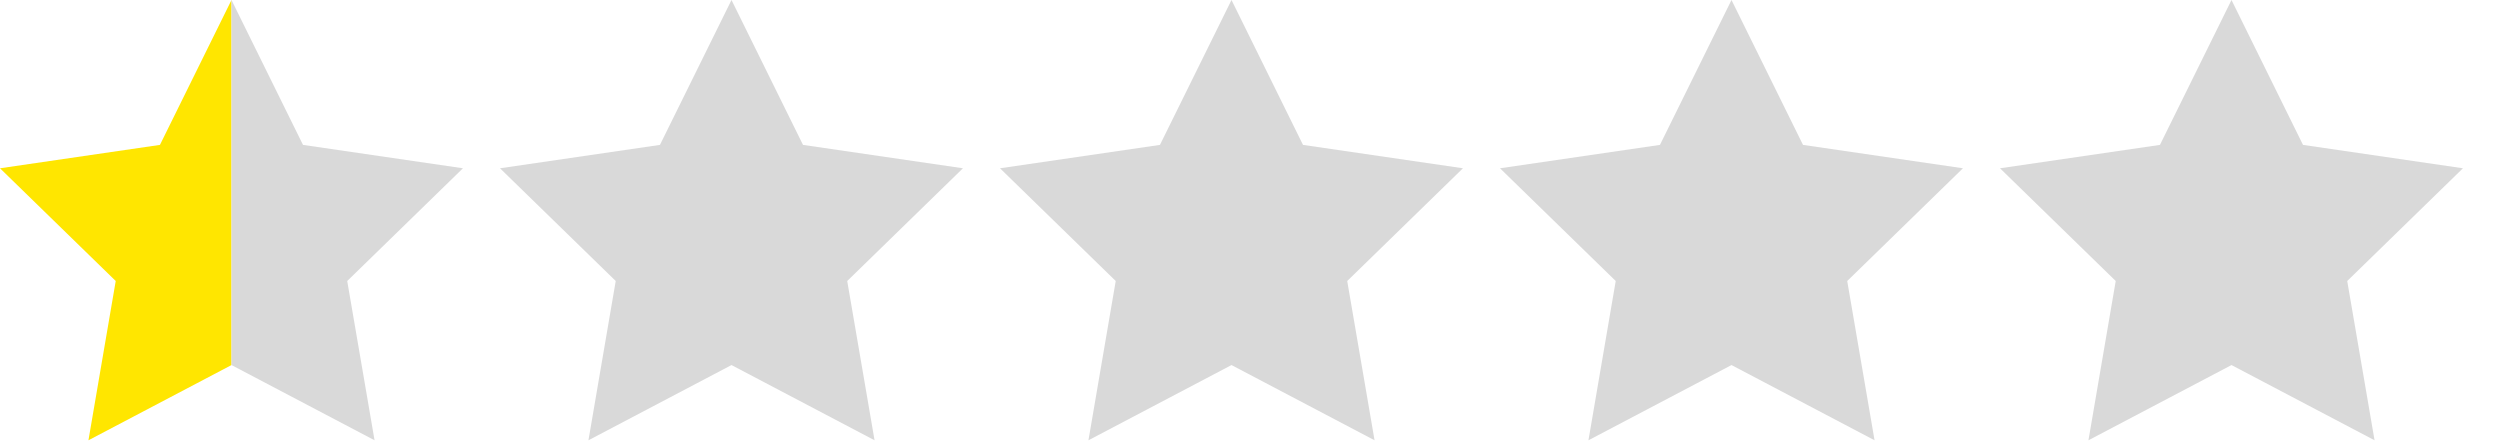 <svg xmlns="http://www.w3.org/2000/svg" width="45" height="8" viewBox="0 0 45 8" fill="none">
  <path d="M22.167 0L23.454 2.608L26.333 3.029L24.25 5.058L24.742 7.925L22.167 6.571L19.592 7.925L20.083 5.058L18 3.029L20.879 2.608L22.167 0Z" fill="#D9D9D9"/>
  <path d="M13.167 0L14.454 2.608L17.333 3.029L15.25 5.058L15.742 7.925L13.167 6.571L10.592 7.925L11.083 5.058L9 3.029L11.879 2.608L13.167 0Z" fill="#D9D9D9"/>
  <path d="M40.167 0L41.454 2.608L44.333 3.029L42.25 5.058L42.742 7.925L40.167 6.571L37.592 7.925L38.083 5.058L36 3.029L38.879 2.608L40.167 0Z" fill="#D9D9D9"/>
  <path d="M4.167 0L4.167 2.667L4.167 3.667L4.167 5.667V6.667L4.167 6.571L1.592 7.925L2.083 5.058L0 3.029L2.879 2.608L4.167 0Z" fill="#FFE600"/>
  <path d="M4.167 0L5.454 2.608L8.333 3.029L6.25 5.058L6.742 7.925L4.167 6.571V5.058L4.167 4L4.167 2.772V0Z" fill="#D9D9D9"/>
  <path d="M31.167 0L32.454 2.608L35.333 3.029L33.25 5.058L33.742 7.925L31.167 6.571L28.592 7.925L29.083 5.058L27 3.029L29.879 2.608L31.167 0Z" fill="#D9D9D9"/>
</svg>